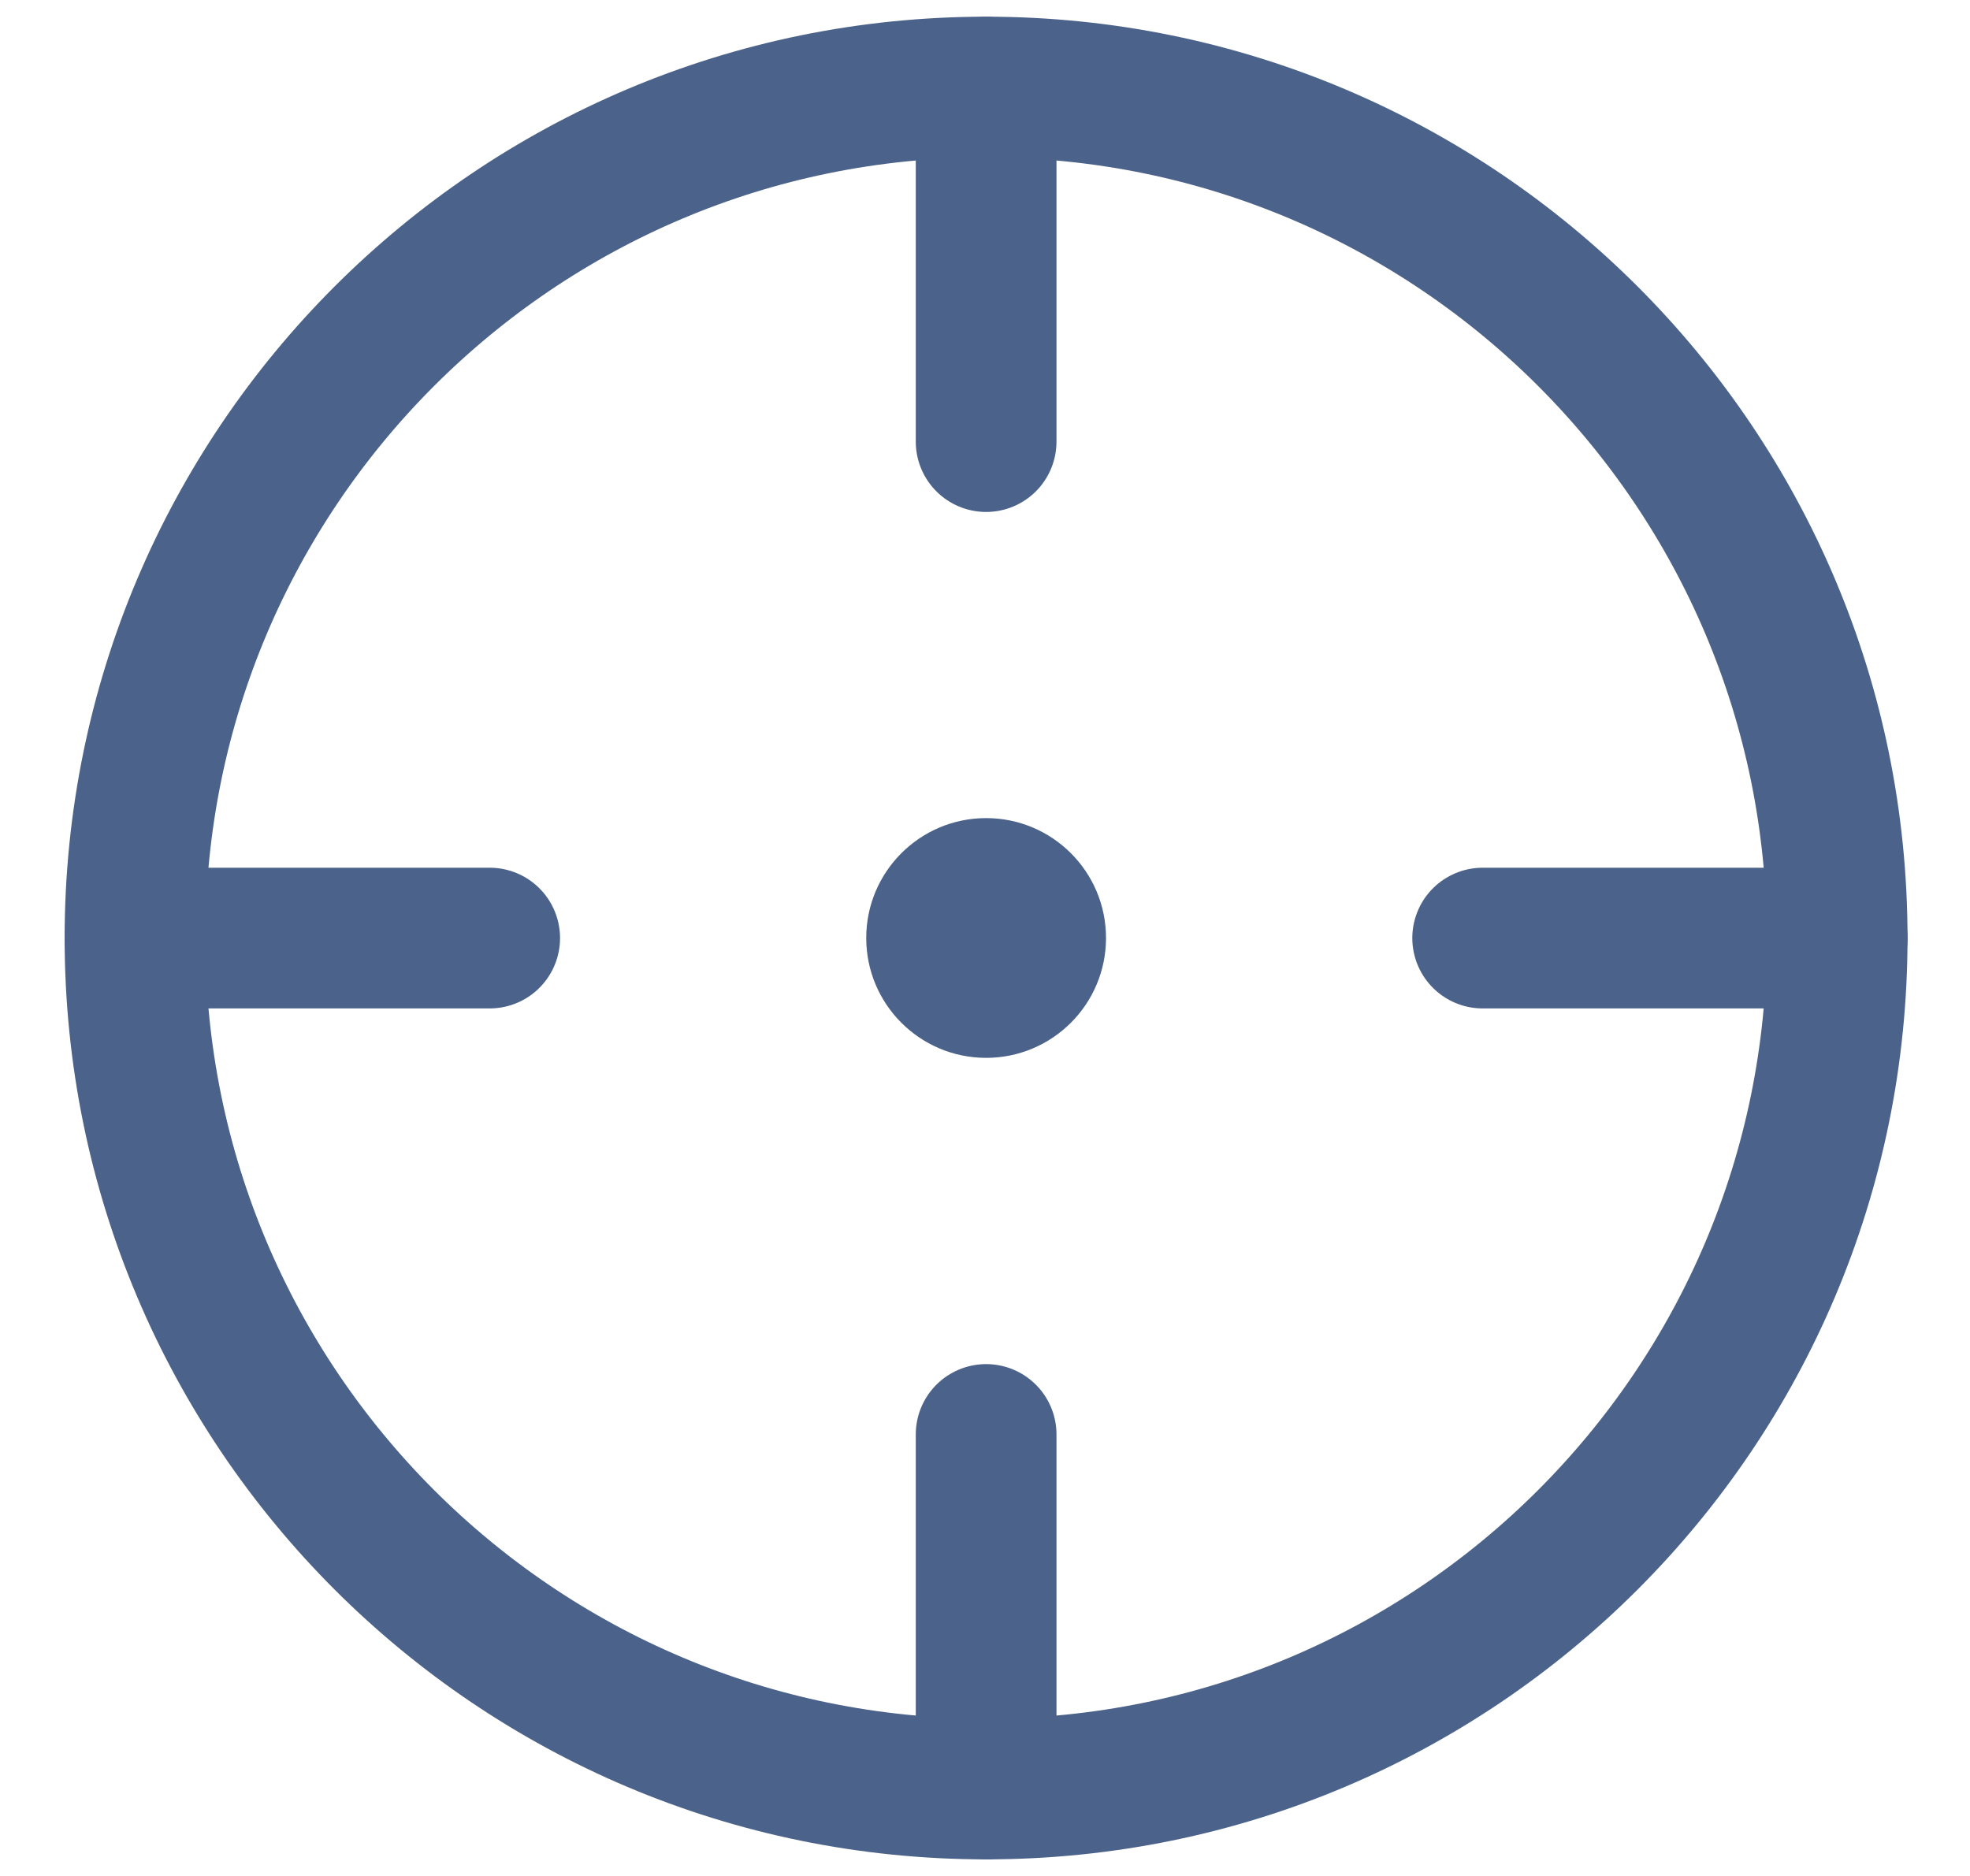 <svg width="21" height="20" viewBox="0 0 21 20" fill="none" xmlns="http://www.w3.org/2000/svg">
<circle cx="10.512" cy="10" r="1.278" fill="#4B628A"/>
<path d="M10.512 19.073C15.523 19.073 19.584 15.011 19.584 10C19.584 4.99 15.523 0.928 10.512 0.928C5.501 0.928 1.439 4.99 1.439 10C1.439 15.011 5.501 19.073 10.512 19.073Z" stroke="#4B628A" stroke-width="1.5" stroke-linecap="round" stroke-linejoin="round"/>
<path d="M10.512 0.928V4.708" stroke="#4B628A" stroke-width="1.5" stroke-linecap="round" stroke-linejoin="round"/>
<path d="M10.512 15.293V19.073" stroke="#4B628A" stroke-width="1.5" stroke-linecap="round" stroke-linejoin="round"/>
<path d="M1.439 10.001H5.22" stroke="#4B628A" stroke-width="1.5" stroke-linecap="round" stroke-linejoin="round"/>
<path d="M15.805 10.001H19.585" stroke="#4B628A" stroke-width="1.5" stroke-linecap="round" stroke-linejoin="round"/>
</svg>
